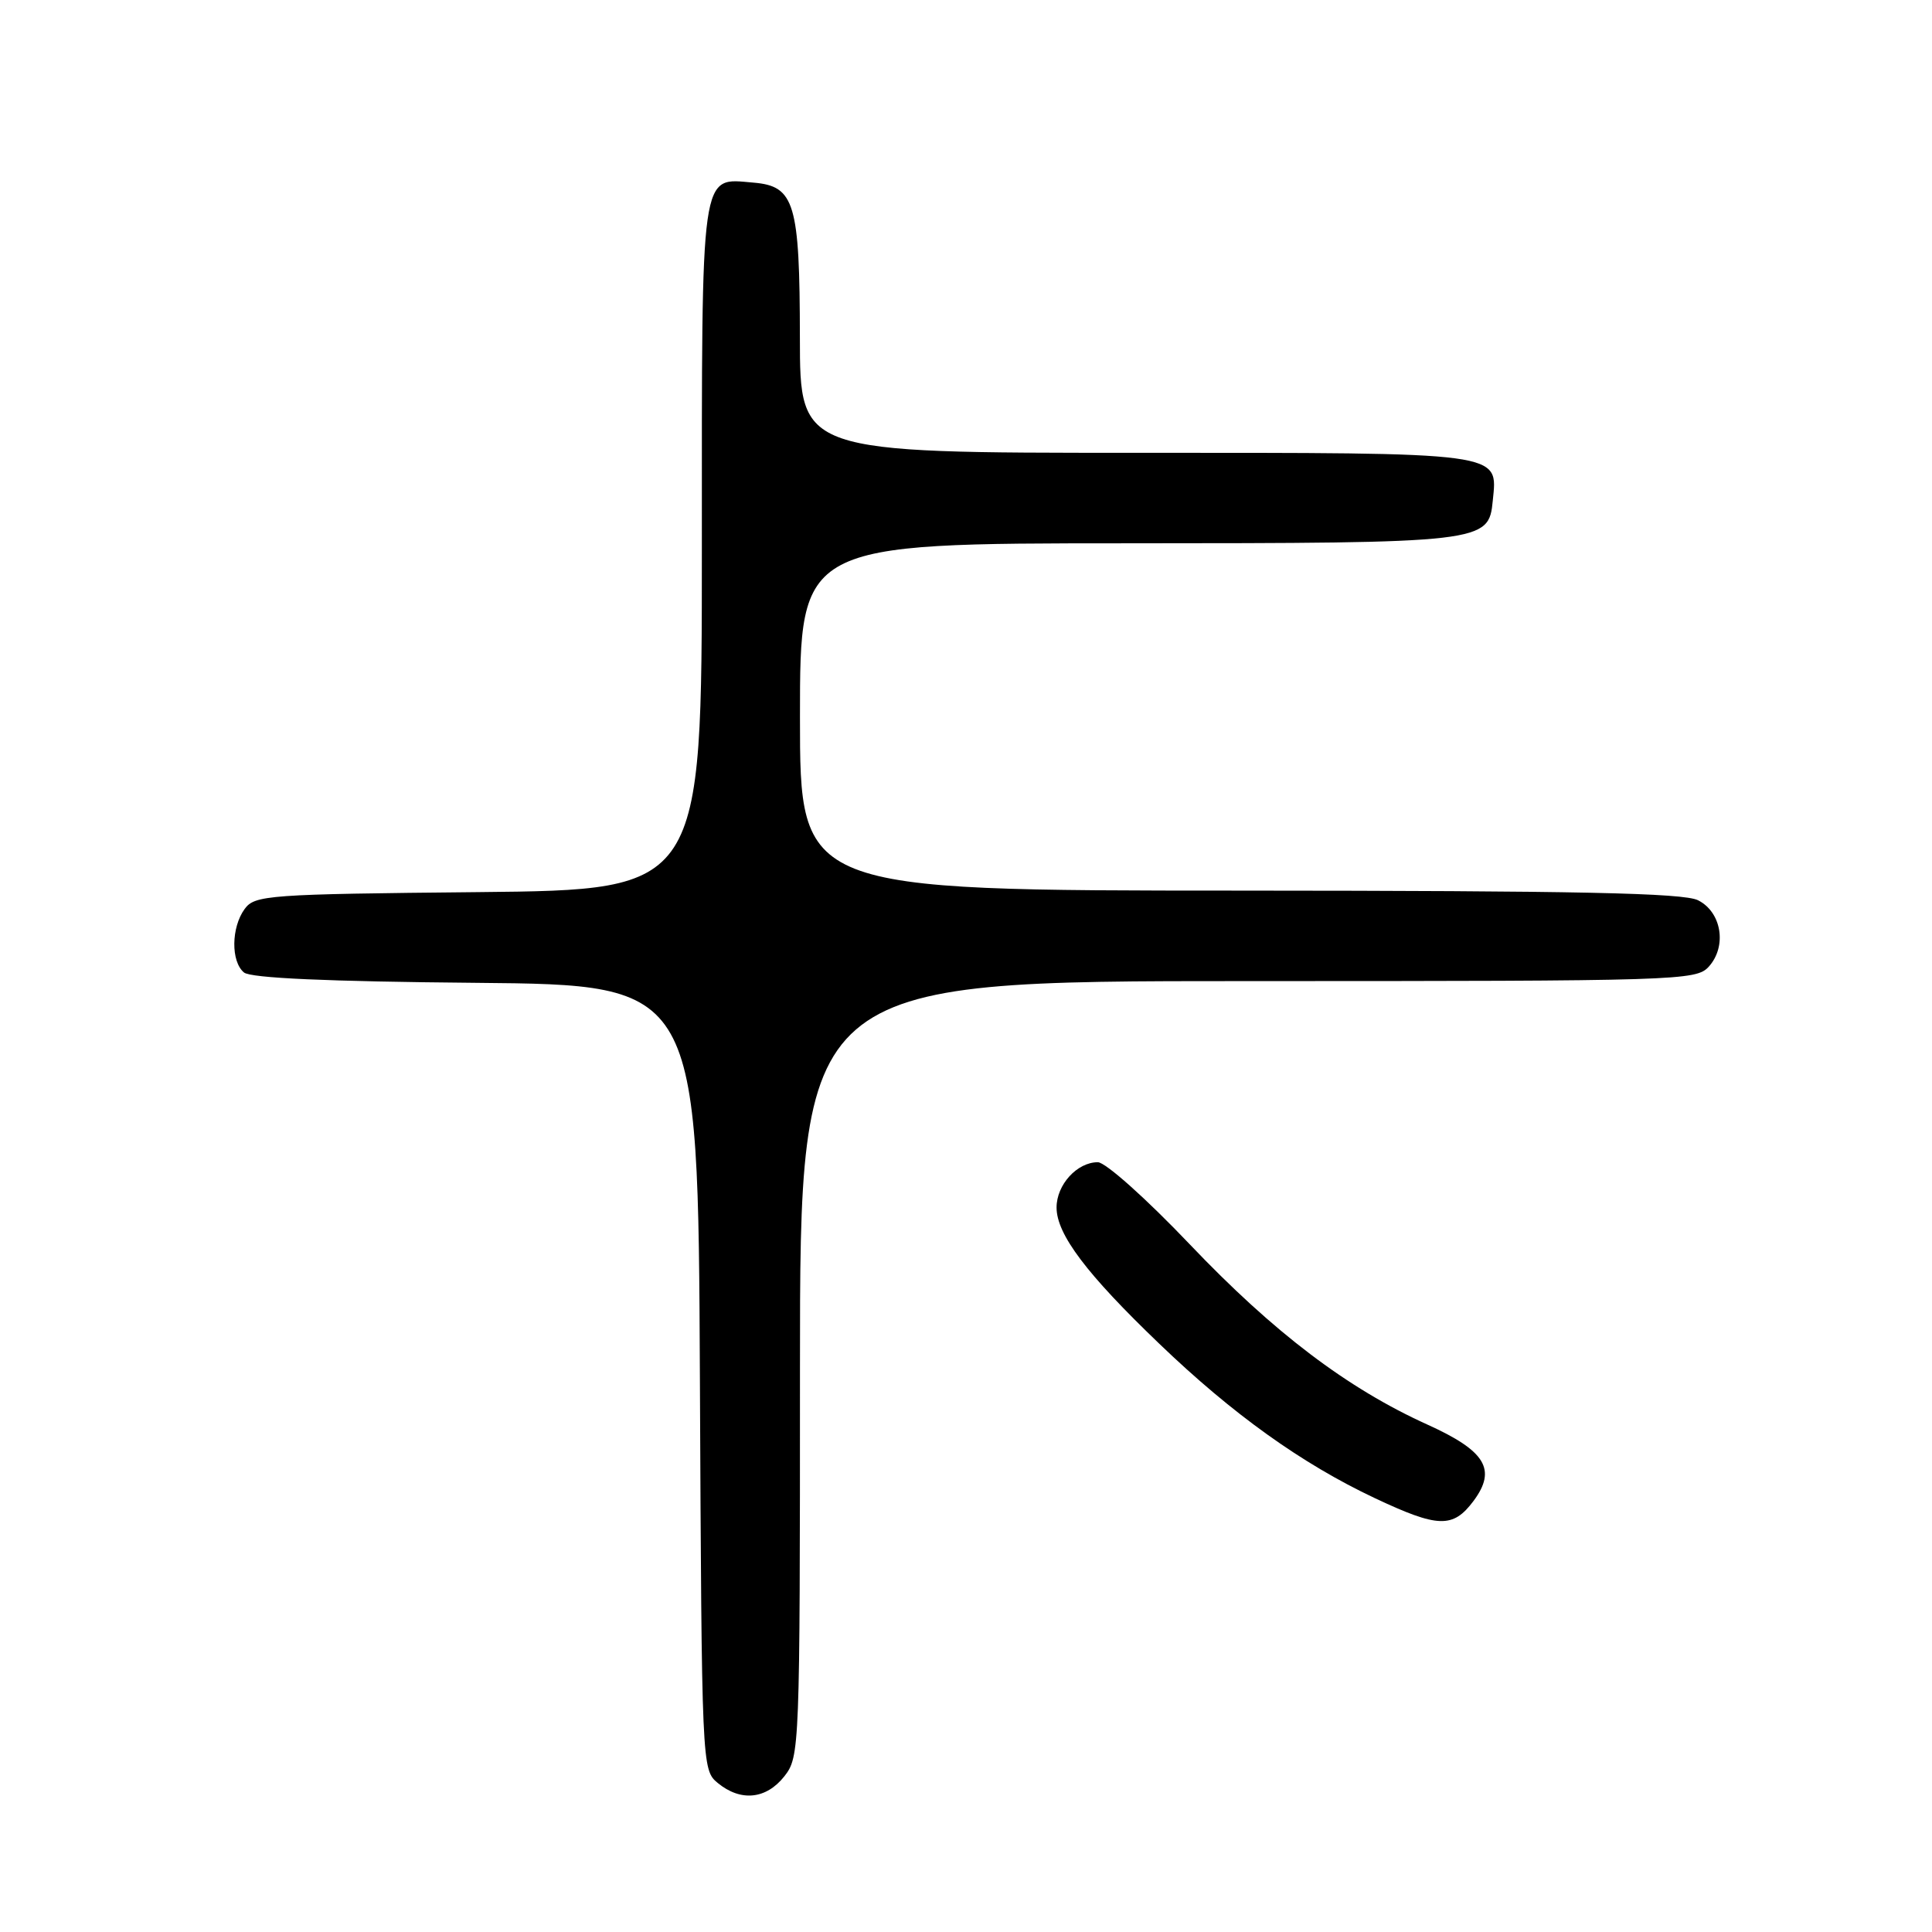 <?xml version="1.0" encoding="UTF-8" standalone="no"?>
<!DOCTYPE svg PUBLIC "-//W3C//DTD SVG 1.1//EN" "http://www.w3.org/Graphics/SVG/1.1/DTD/svg11.dtd" >
<svg xmlns="http://www.w3.org/2000/svg" xmlns:xlink="http://www.w3.org/1999/xlink" version="1.1" viewBox="0 0 256 256">
 <g >
 <path fill="currentColor"
d=" M 103.93 235.37 C 105.96 232.78 106.00 231.82 106.00 181.37 C 106.00 130.00 106.00 130.00 165.35 130.00 C 222.50 130.00 224.75 129.93 226.42 128.09 C 228.86 125.39 228.13 120.86 225.00 119.29 C 223.08 118.32 209.04 118.03 164.25 118.01 C 106.00 118.00 106.00 118.00 106.00 95.00 C 106.00 72.00 106.00 72.00 149.25 71.99 C 196.76 71.97 197.26 71.91 197.80 66.35 C 198.44 59.84 199.67 60.00 150.43 60.00 C 106.00 60.00 106.00 60.00 105.99 44.75 C 105.97 26.90 105.30 24.66 99.85 24.20 C 92.74 23.60 93.00 21.76 93.00 72.53 C 93.00 117.91 93.00 117.91 63.42 118.21 C 35.47 118.48 33.76 118.61 32.42 120.44 C 30.63 122.89 30.58 127.41 32.33 128.86 C 33.23 129.60 43.42 130.06 63.08 130.23 C 92.50 130.50 92.50 130.50 92.74 182.50 C 92.98 234.11 93.00 234.51 95.10 236.25 C 98.15 238.76 101.52 238.42 103.93 235.37 Z  M 195.26 198.87 C 198.34 194.72 196.86 192.26 189.15 188.77 C 178.54 183.97 168.78 176.57 157.65 164.88 C 151.89 158.83 146.48 154.00 145.47 154.00 C 142.72 154.00 140.00 156.98 140.00 160.00 C 140.00 163.55 143.97 168.81 153.62 178.06 C 163.31 187.37 172.50 193.95 182.15 198.50 C 190.57 202.47 192.53 202.53 195.26 198.87 Z "/>
</g>
</svg>